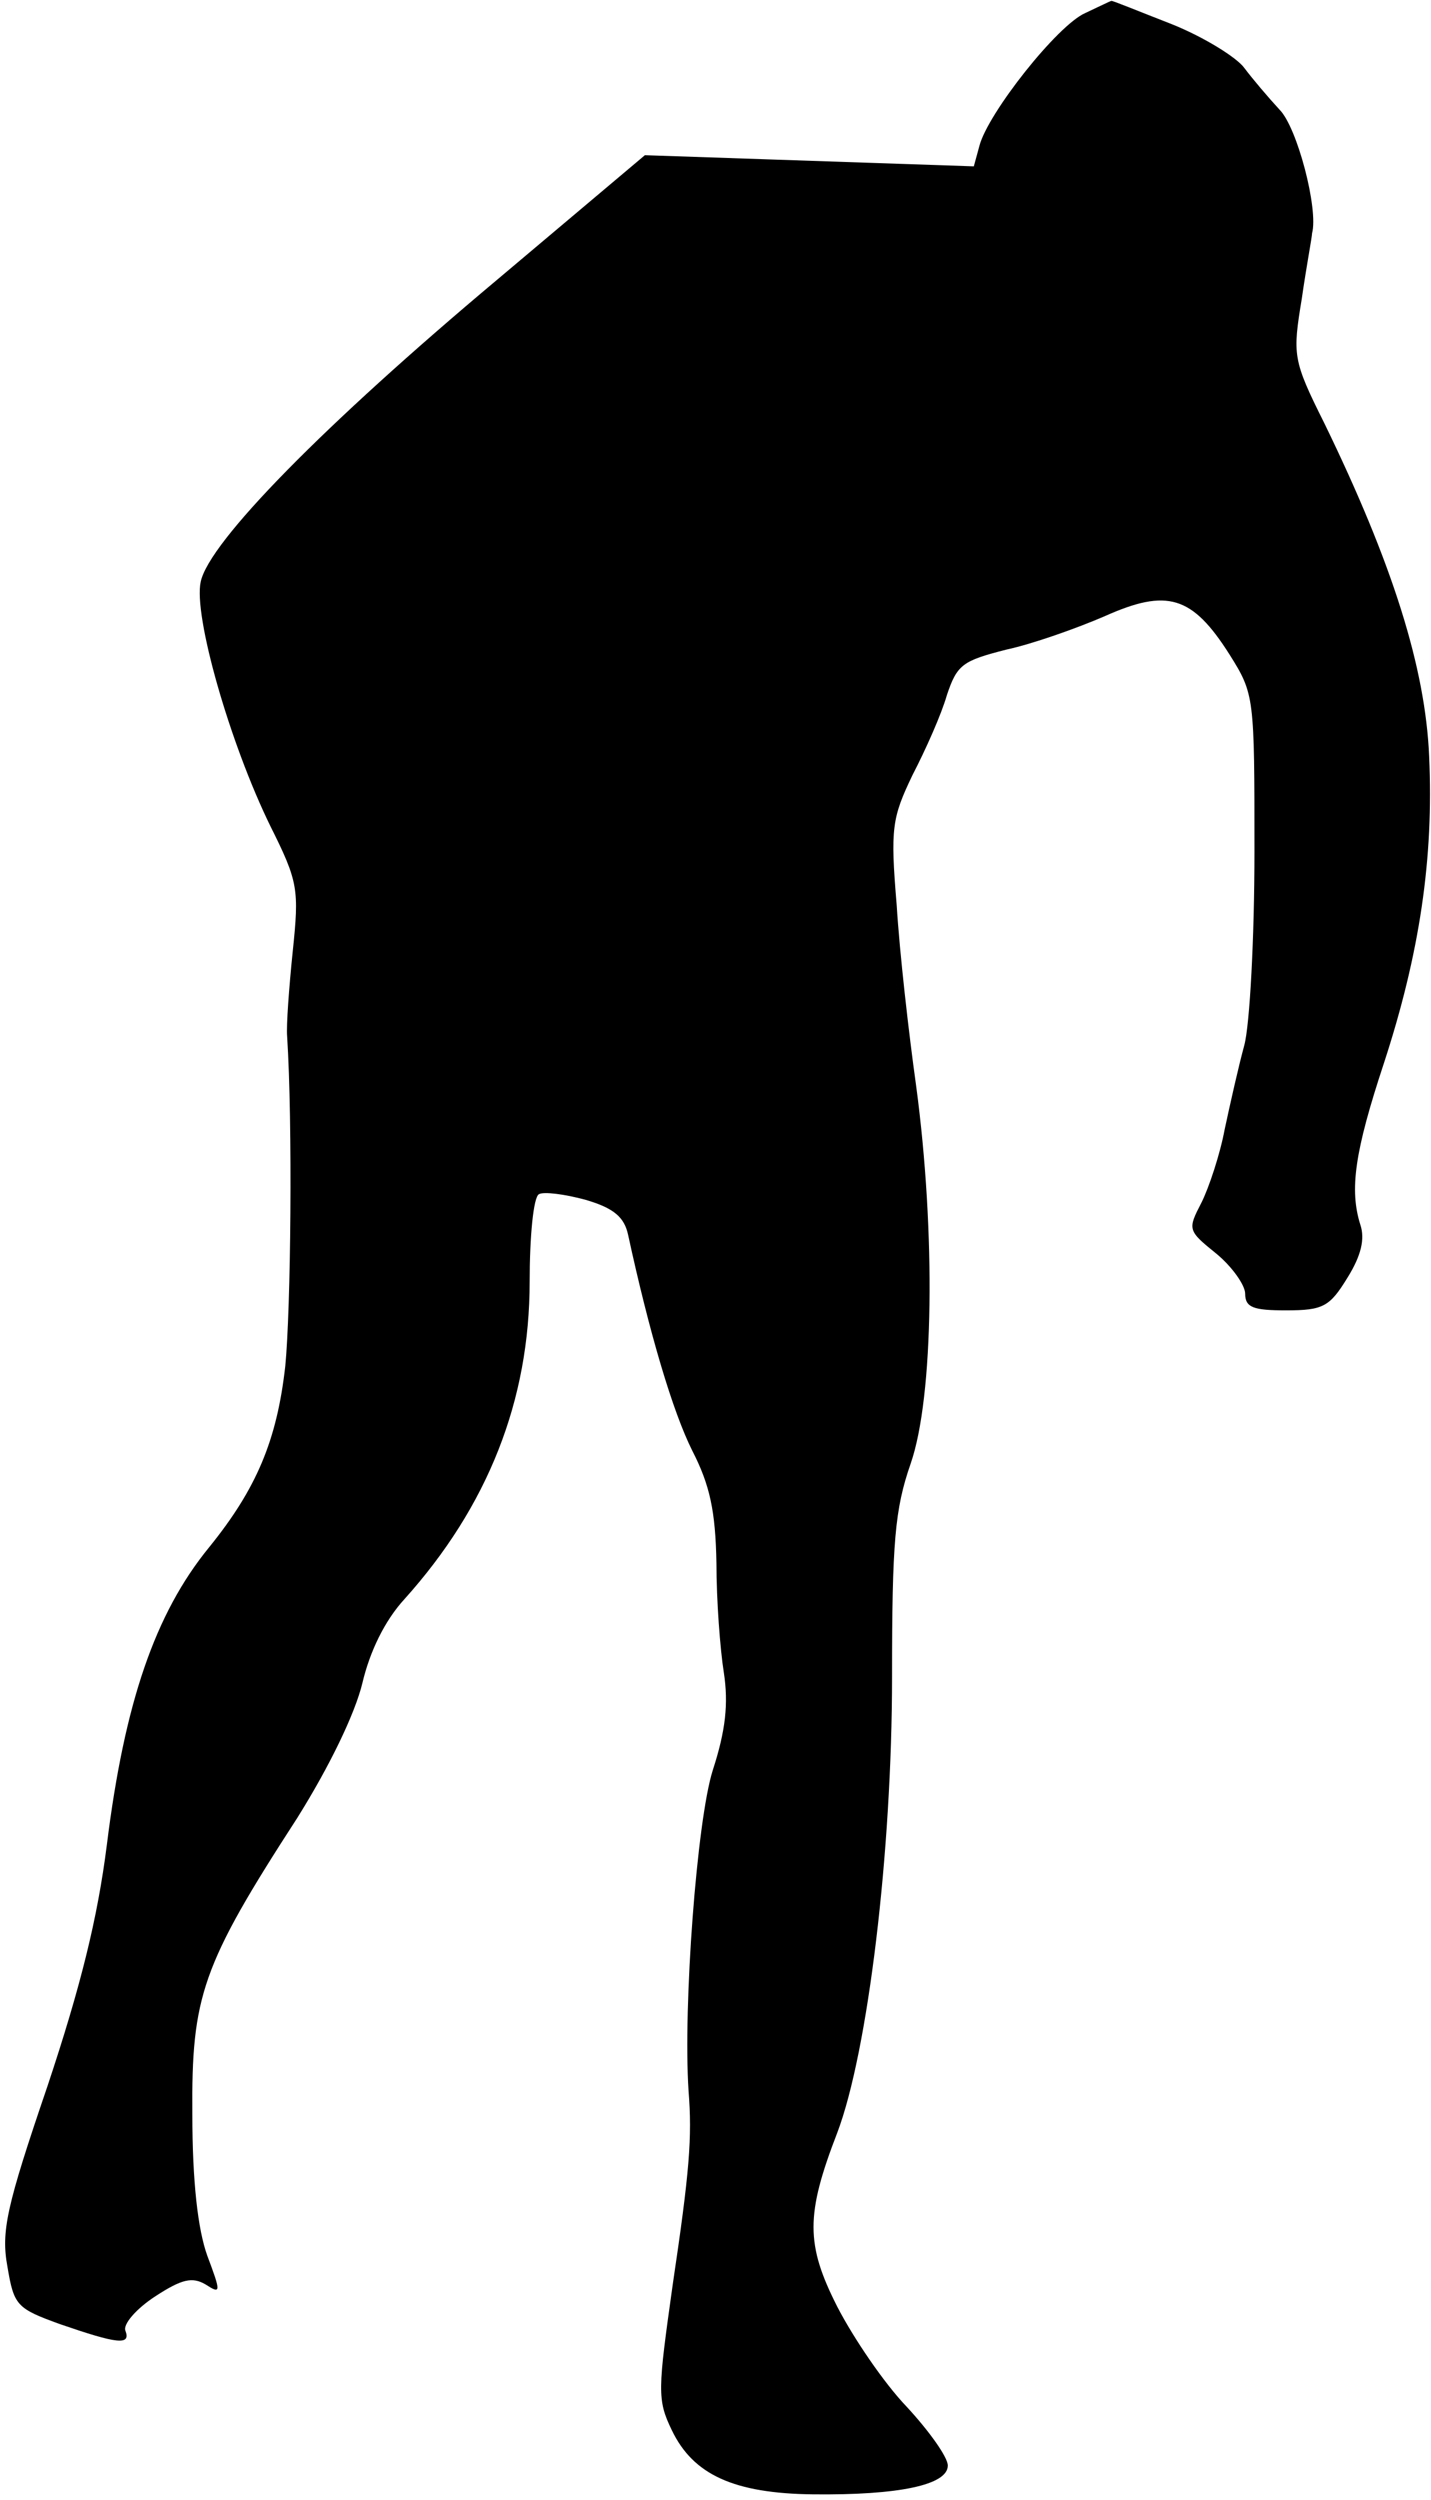 <?xml version="1.0" standalone="no"?>
<!DOCTYPE svg PUBLIC "-//W3C//DTD SVG 20010904//EN"
 "http://www.w3.org/TR/2001/REC-SVG-20010904/DTD/svg10.dtd">
<svg version="1.0" xmlns="http://www.w3.org/2000/svg"
 width="154pt" height="269pt" viewBox="0 0 154 269"
 preserveAspectRatio="xMidYMid meet">
<g transform="translate(0,269) scale(0.1,-0.1)"
fill="#000000" stroke="none">
<path fill="#000000" stroke="none" d="M1168 2676 c-30 -13 -105 -108 -114
-143 l-6 -22 -177 6 -177 6 -159 -134 c-186 -156 -310 -282 -319 -325 -8 -36
31 -173 75 -263 30 -60 31 -68 24 -135 -4 -39 -7 -80 -6 -91 6 -94 4 -294 -2
-355 -9 -80 -31 -132 -82 -195 -58 -71 -91 -167 -110 -320 -10 -79 -28 -152
-64 -260 -44 -129 -50 -156 -43 -194 7 -42 10 -45 57 -62 61 -21 76 -23 70 -7
-3 7 12 24 32 37 29 19 40 21 54 13 17 -11 17 -9 2 31 -10 28 -16 79 -16 152
-1 127 10 160 113 319 35 56 62 112 70 145 8 34 24 67 45 90 90 100 135 214
135 342 0 48 4 91 10 94 5 3 28 0 50 -6 31 -9 42 -19 46 -38 23 -106 48 -190
69 -232 19 -37 25 -65 26 -121 0 -40 4 -93 8 -118 5 -33 2 -62 -12 -105 -17
-54 -32 -253 -26 -345 4 -50 1 -87 -17 -208 -16 -114 -17 -124 -1 -157 23 -48
67 -68 152 -69 92 -1 145 10 145 31 0 9 -20 37 -44 63 -25 26 -58 75 -75 108
-34 67 -34 99 0 187 33 87 59 302 59 491 0 145 3 180 20 229 25 72 27 249 6
406 -8 57 -18 145 -21 195 -7 83 -5 94 17 140 14 27 31 65 37 86 11 33 17 37
64 49 28 6 76 23 106 36 67 30 94 22 134 -41 27 -43 27 -45 27 -212 0 -93 -5
-187 -11 -209 -6 -22 -15 -62 -21 -90 -5 -27 -17 -63 -25 -79 -15 -29 -15 -30
16 -55 17 -14 31 -34 31 -43 0 -15 9 -18 44 -18 40 0 47 4 66 35 15 24 19 42
14 57 -12 38 -6 79 25 173 39 119 54 222 49 331 -4 95 -39 207 -113 359 -34
68 -34 73 -24 134 5 35 11 66 11 70 7 26 -16 114 -35 133 -12 13 -29 33 -38
45 -8 11 -43 33 -78 47 -36 14 -65 26 -65 25 -1 0 -13 -6 -28 -13z"/>
</g>
</svg>
